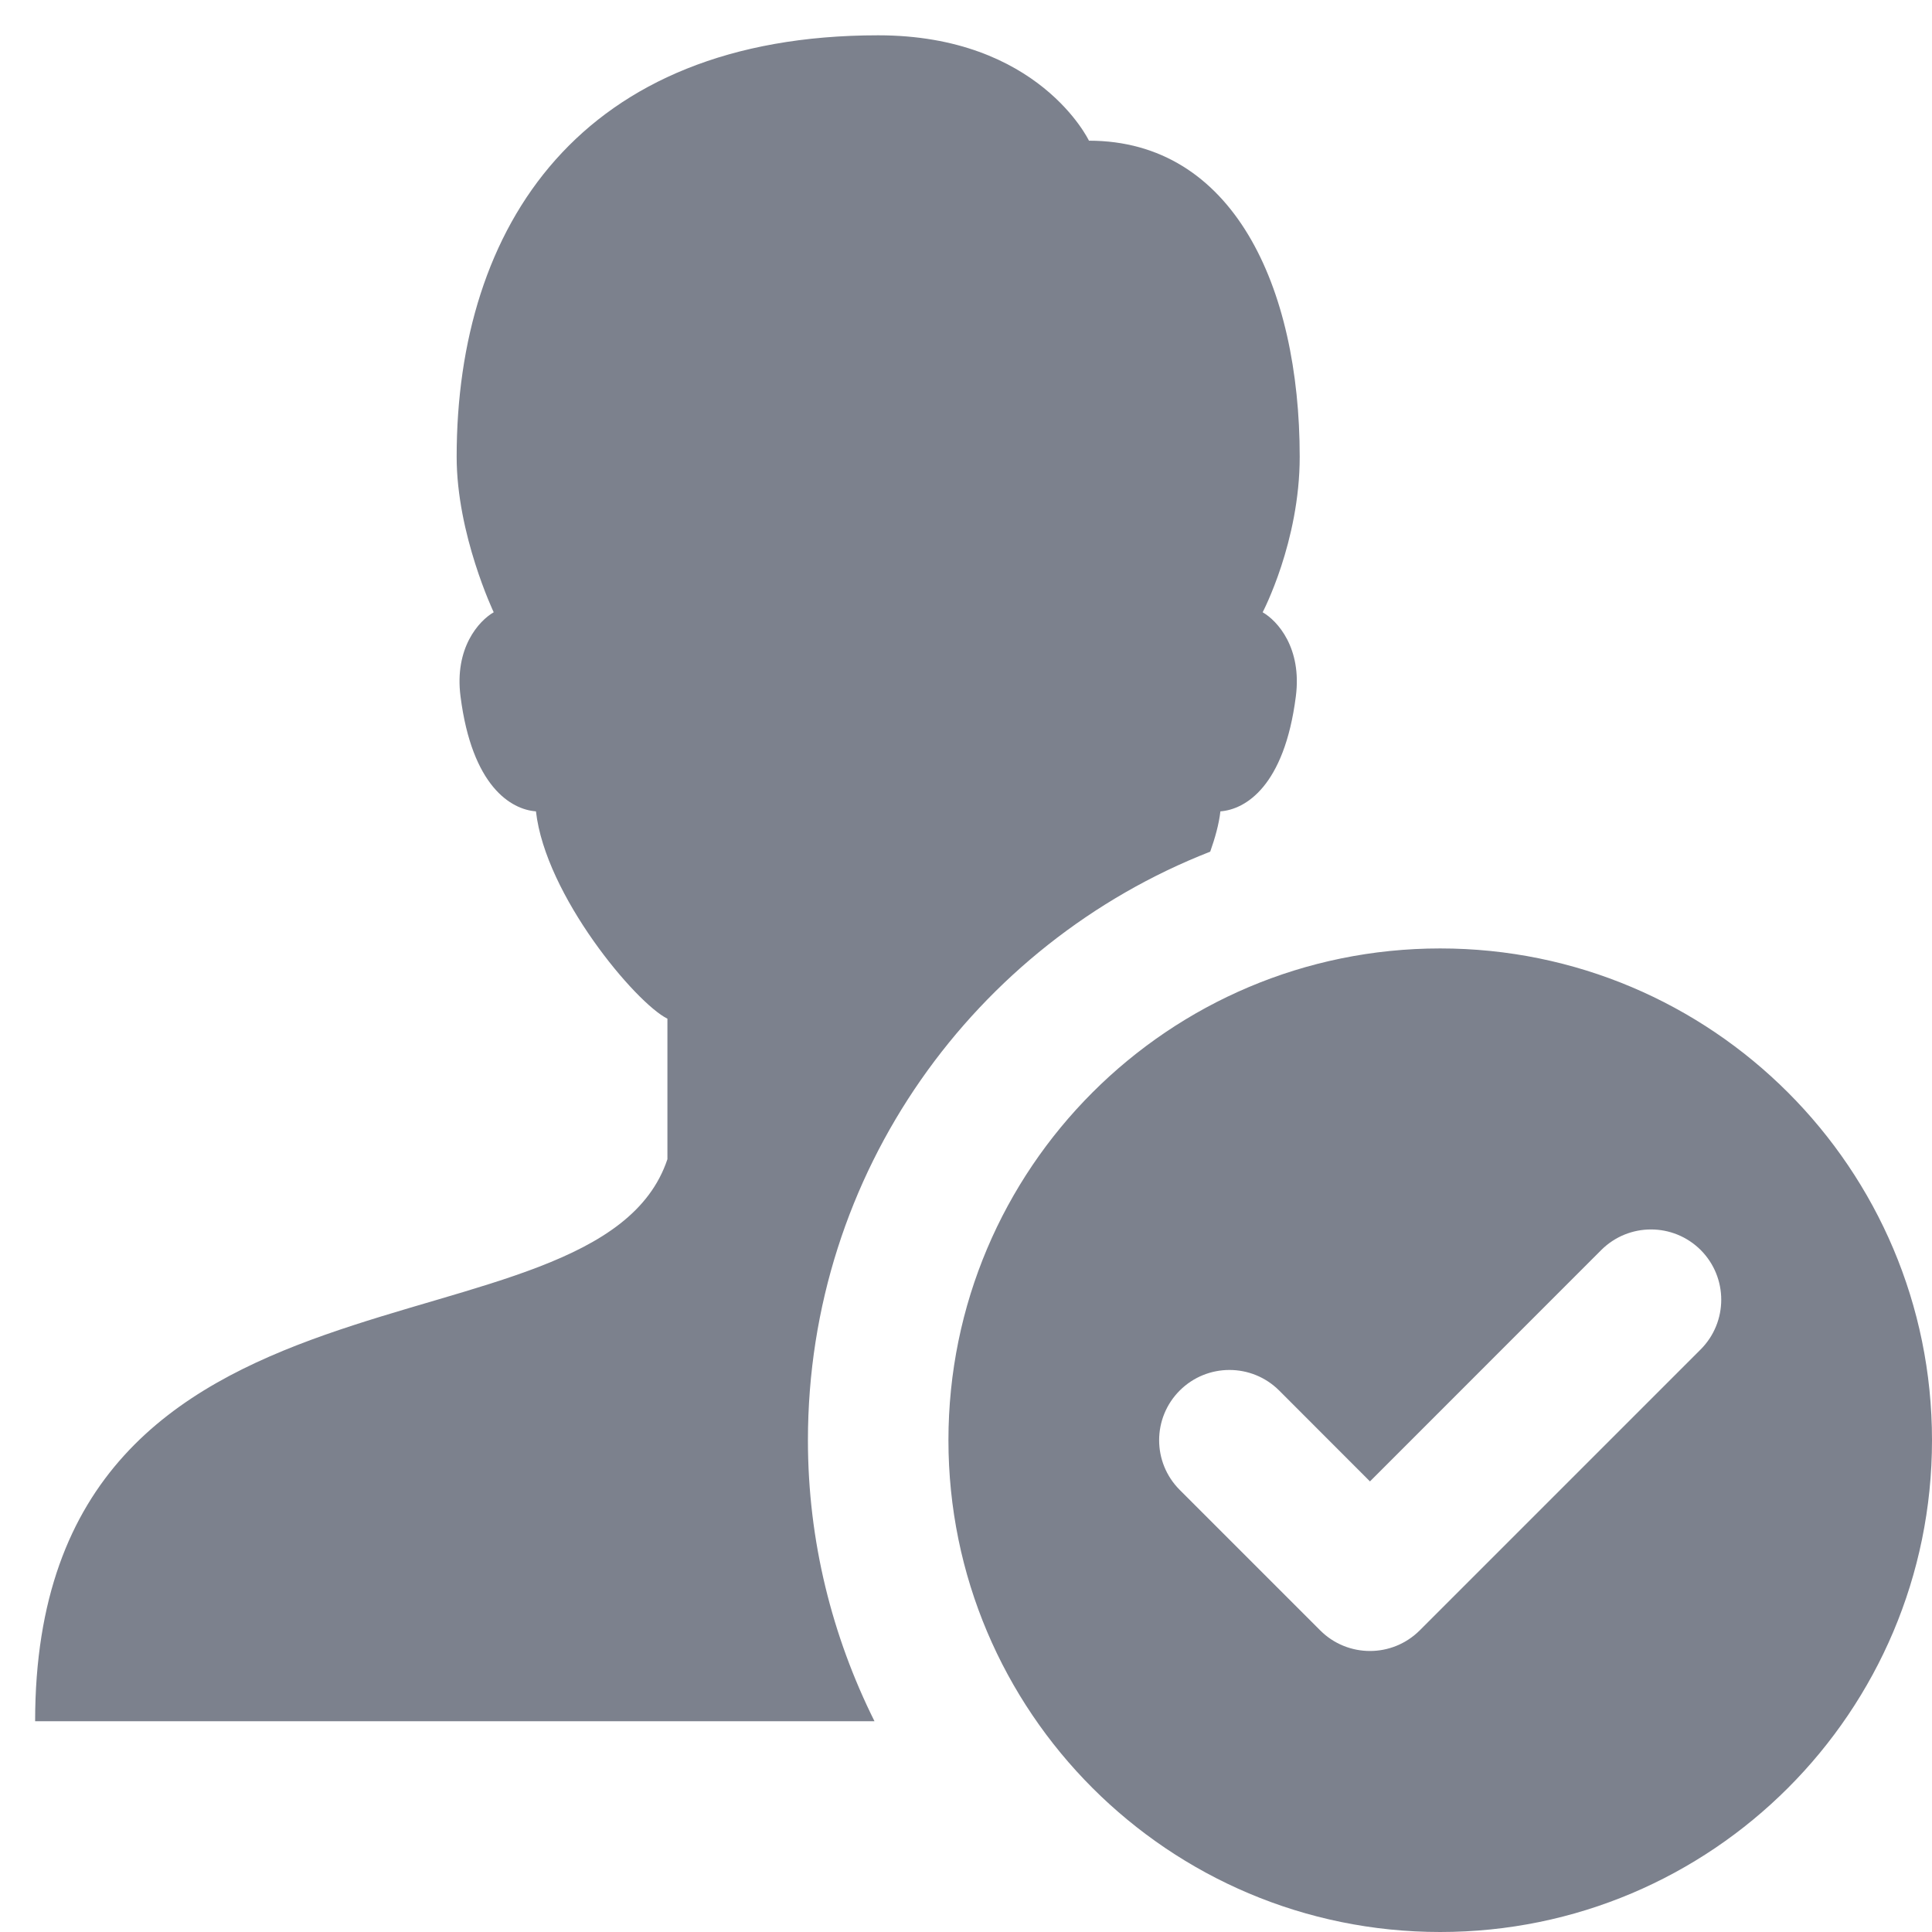 <svg width="22" height="22" viewBox="0 0 22 22" fill="none" xmlns="http://www.w3.org/2000/svg">
<path d="M10 0.402C6.606 0.402 5.2 2.578 5.2 5.202C5.2 6.085 5.622 6.972 5.622 6.972C5.452 7.07 5.173 7.379 5.244 7.93C5.375 8.956 5.82 9.218 6.103 9.239C6.211 10.197 7.24 11.422 7.6 11.6V13.2C6.8 15.6 0.4 14 0.4 19.6H9.958C9.477 18.635 9.2 17.551 9.2 16.4C9.2 13.349 11.101 10.746 13.781 9.698C13.836 9.542 13.88 9.387 13.897 9.239C14.18 9.218 14.625 8.956 14.756 7.93C14.827 7.379 14.548 7.07 14.378 6.972C14.378 6.972 14.8 6.17 14.8 5.202C14.8 3.259 14.037 1.602 12.4 1.602C12.4 1.602 11.831 0.402 10 0.402ZM16.4 10.8C13.307 10.8 10.8 13.307 10.8 16.4C10.8 19.493 13.307 22 16.4 22C19.493 22 22 19.493 22 16.4C22 13.307 19.493 10.8 16.4 10.8ZM18.8 14C19.005 14 19.209 14.078 19.366 14.234C19.678 14.547 19.678 15.053 19.366 15.366L16.166 18.566C16.009 18.722 15.805 18.8 15.6 18.8C15.395 18.8 15.19 18.722 15.034 18.566L13.434 16.966C13.121 16.653 13.121 16.147 13.434 15.834C13.747 15.522 14.253 15.522 14.566 15.834L15.6 16.869L18.234 14.234C18.391 14.078 18.595 14 18.8 14Z" fill="#7C818D"/>
</svg>
